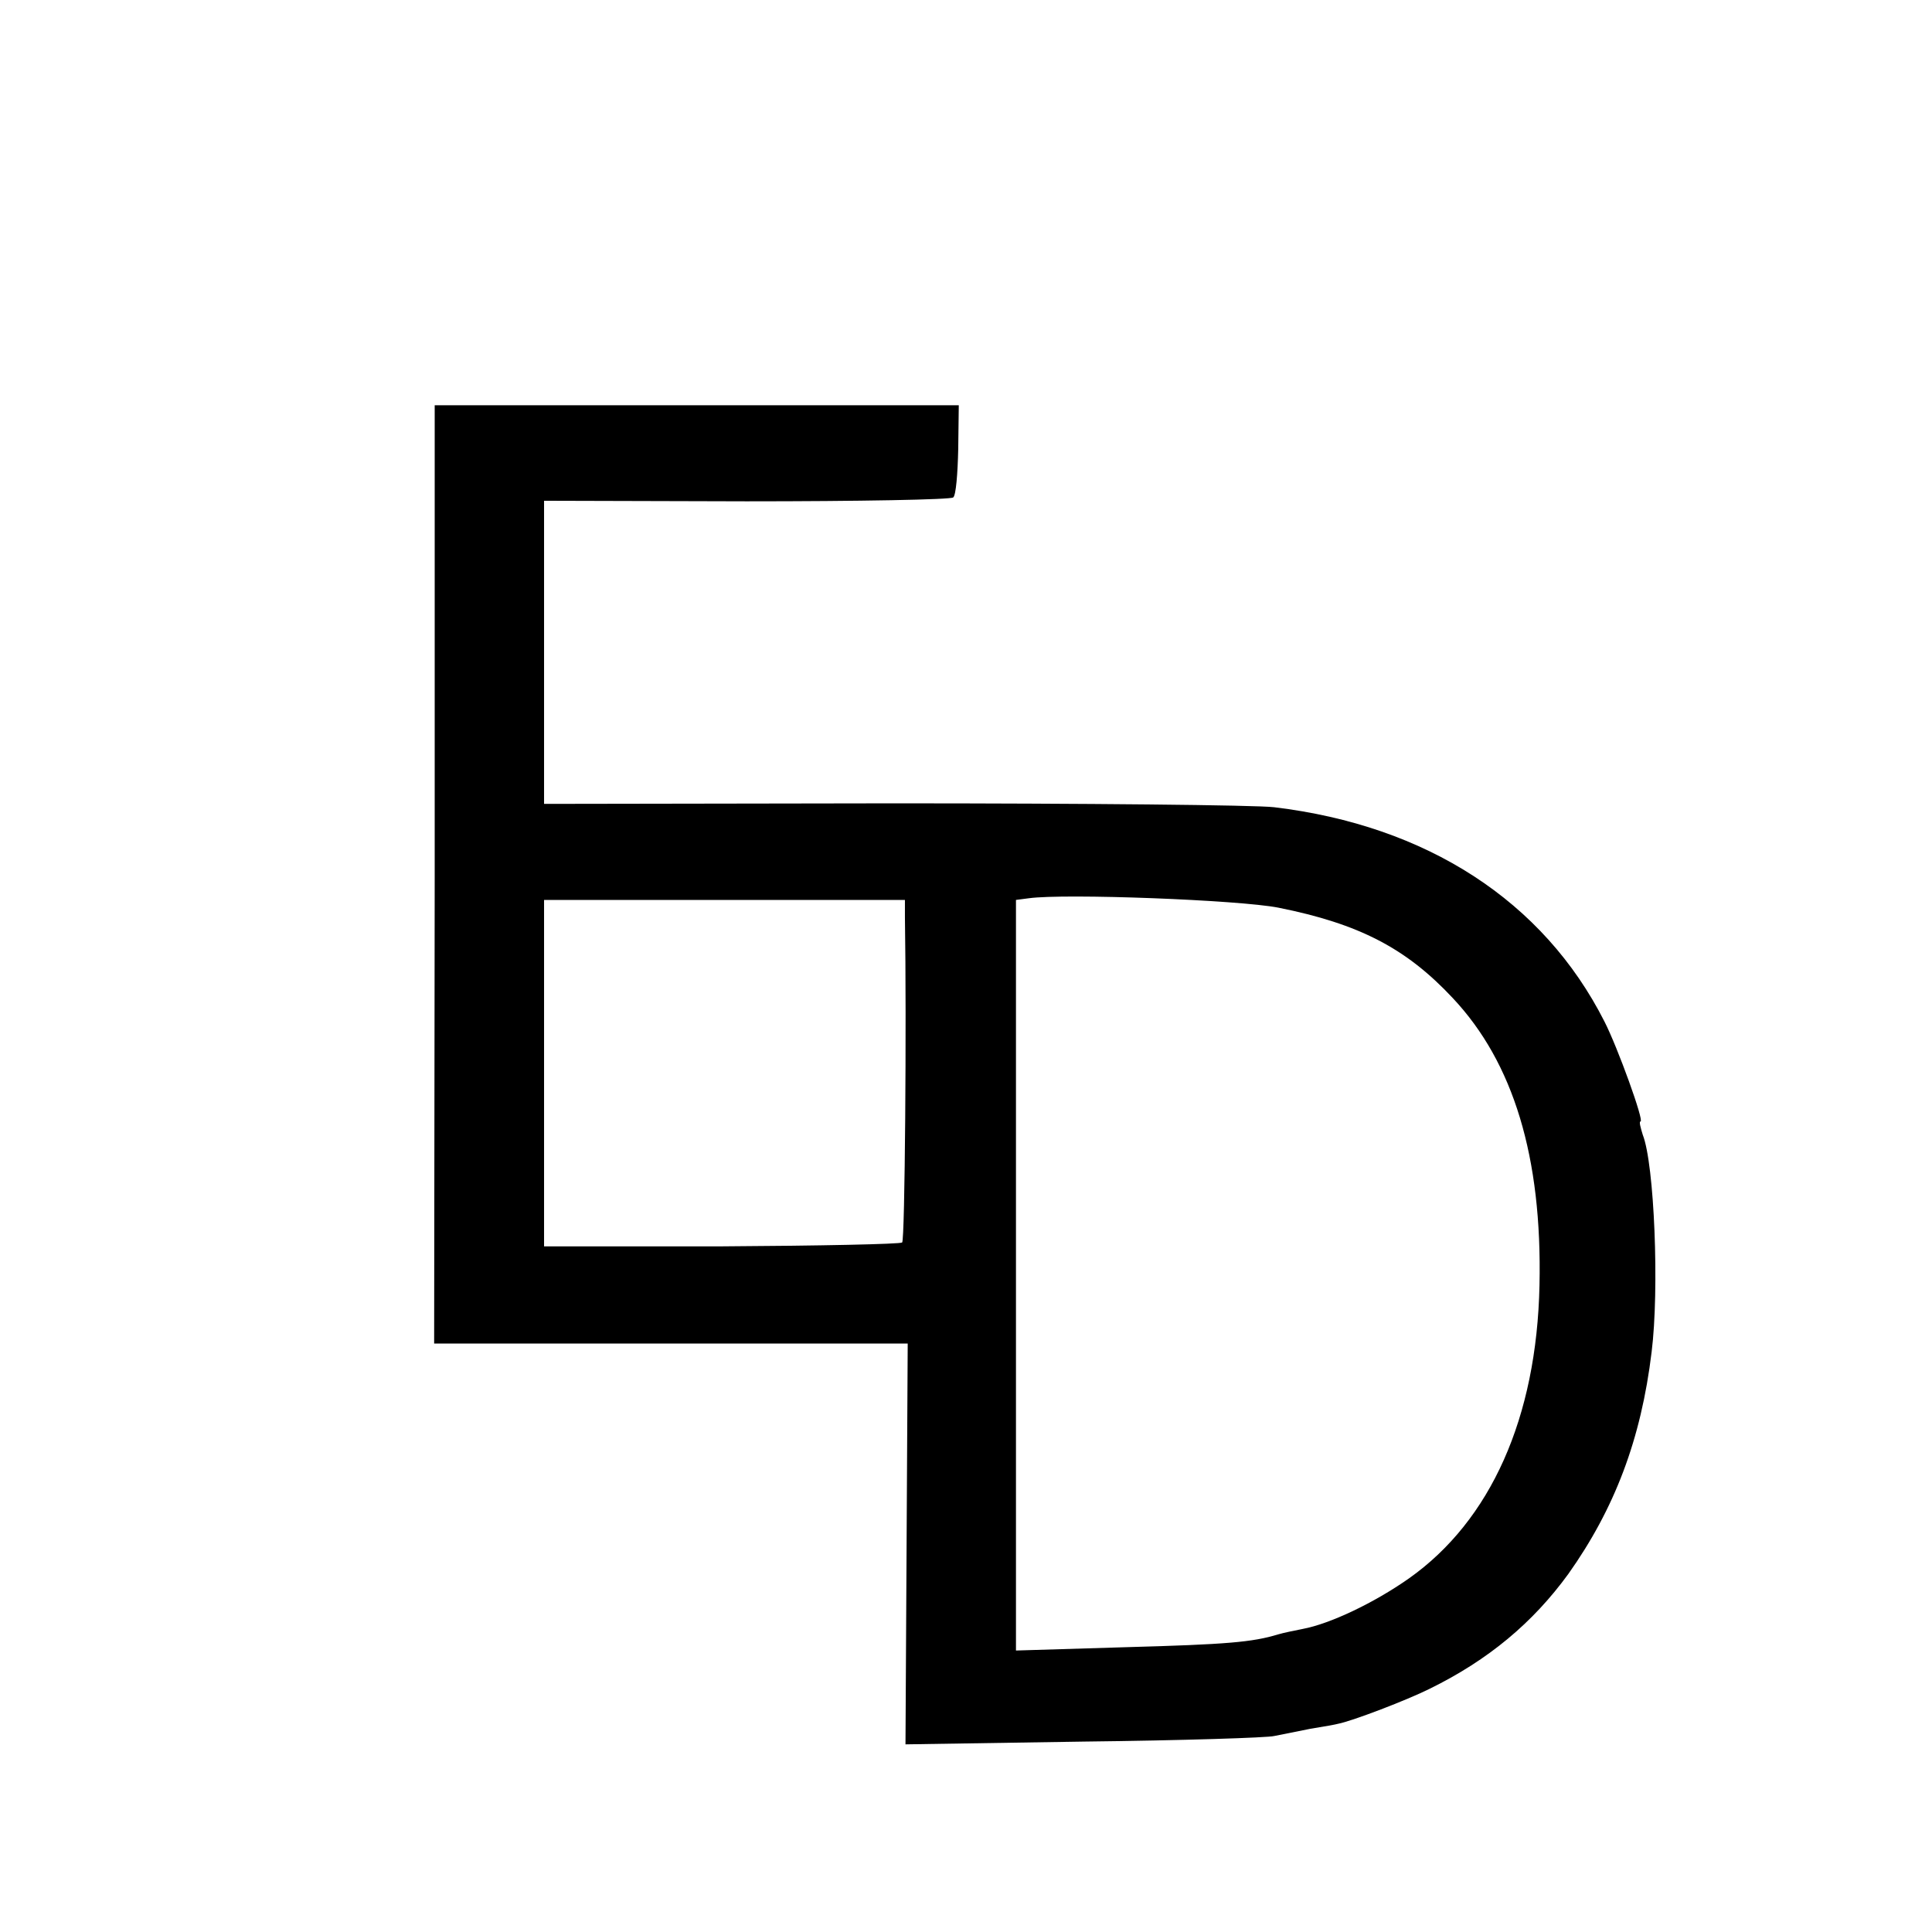 <?xml version="1.0" standalone="no"?>
<!DOCTYPE svg PUBLIC "-//W3C//DTD SVG 20010904//EN"
 "http://www.w3.org/TR/2001/REC-SVG-20010904/DTD/svg10.dtd">
<svg version="1.0" xmlns="http://www.w3.org/2000/svg"
 width="348pt" height="348pt" viewBox="0 0 348 348"
 preserveAspectRatio="xMidYMid meet">
<g transform="translate(0,348) scale(0.1,-0.1)"
fill="#000000" stroke="none">
<path d="M783 1905 l-1 -845 427 0 426 0 -2 -361 -2 -361 322 5 c177 2 331 7
342 10 11 2 40 8 65 13 25 4 47 8 50 9 26 5 125 43 165 63 106 52 186 119 250
207 83 117 131 242 150 400 14 112 5 338 -16 391 -4 13 -7 24 -4 24 7 0 -41
133 -65 180 -110 217 -320 353 -595 386 -33 4 -342 7 -687 7 l-628 -1 0 273 0
273 365 -1 c201 0 368 3 372 7 5 4 8 43 9 87 l1 79 -472 0 -472 0 0 -845z
m1520 -60 c145 -29 230 -73 314 -163 109 -116 161 -286 156 -517 -5 -239 -88
-424 -235 -528 -64 -45 -143 -82 -191 -91 -15 -3 -35 -7 -45 -10 -46 -14 -92
-18 -274 -23 l-198 -6 0 676 0 676 23 3 c65 9 379 -3 450 -17z m-673 -18 c3
-188 0 -581 -5 -585 -3 -3 -149 -6 -325 -7 l-320 0 0 312 0 312 325 0 325 0 0
-32z"/>
</g>
</svg>

